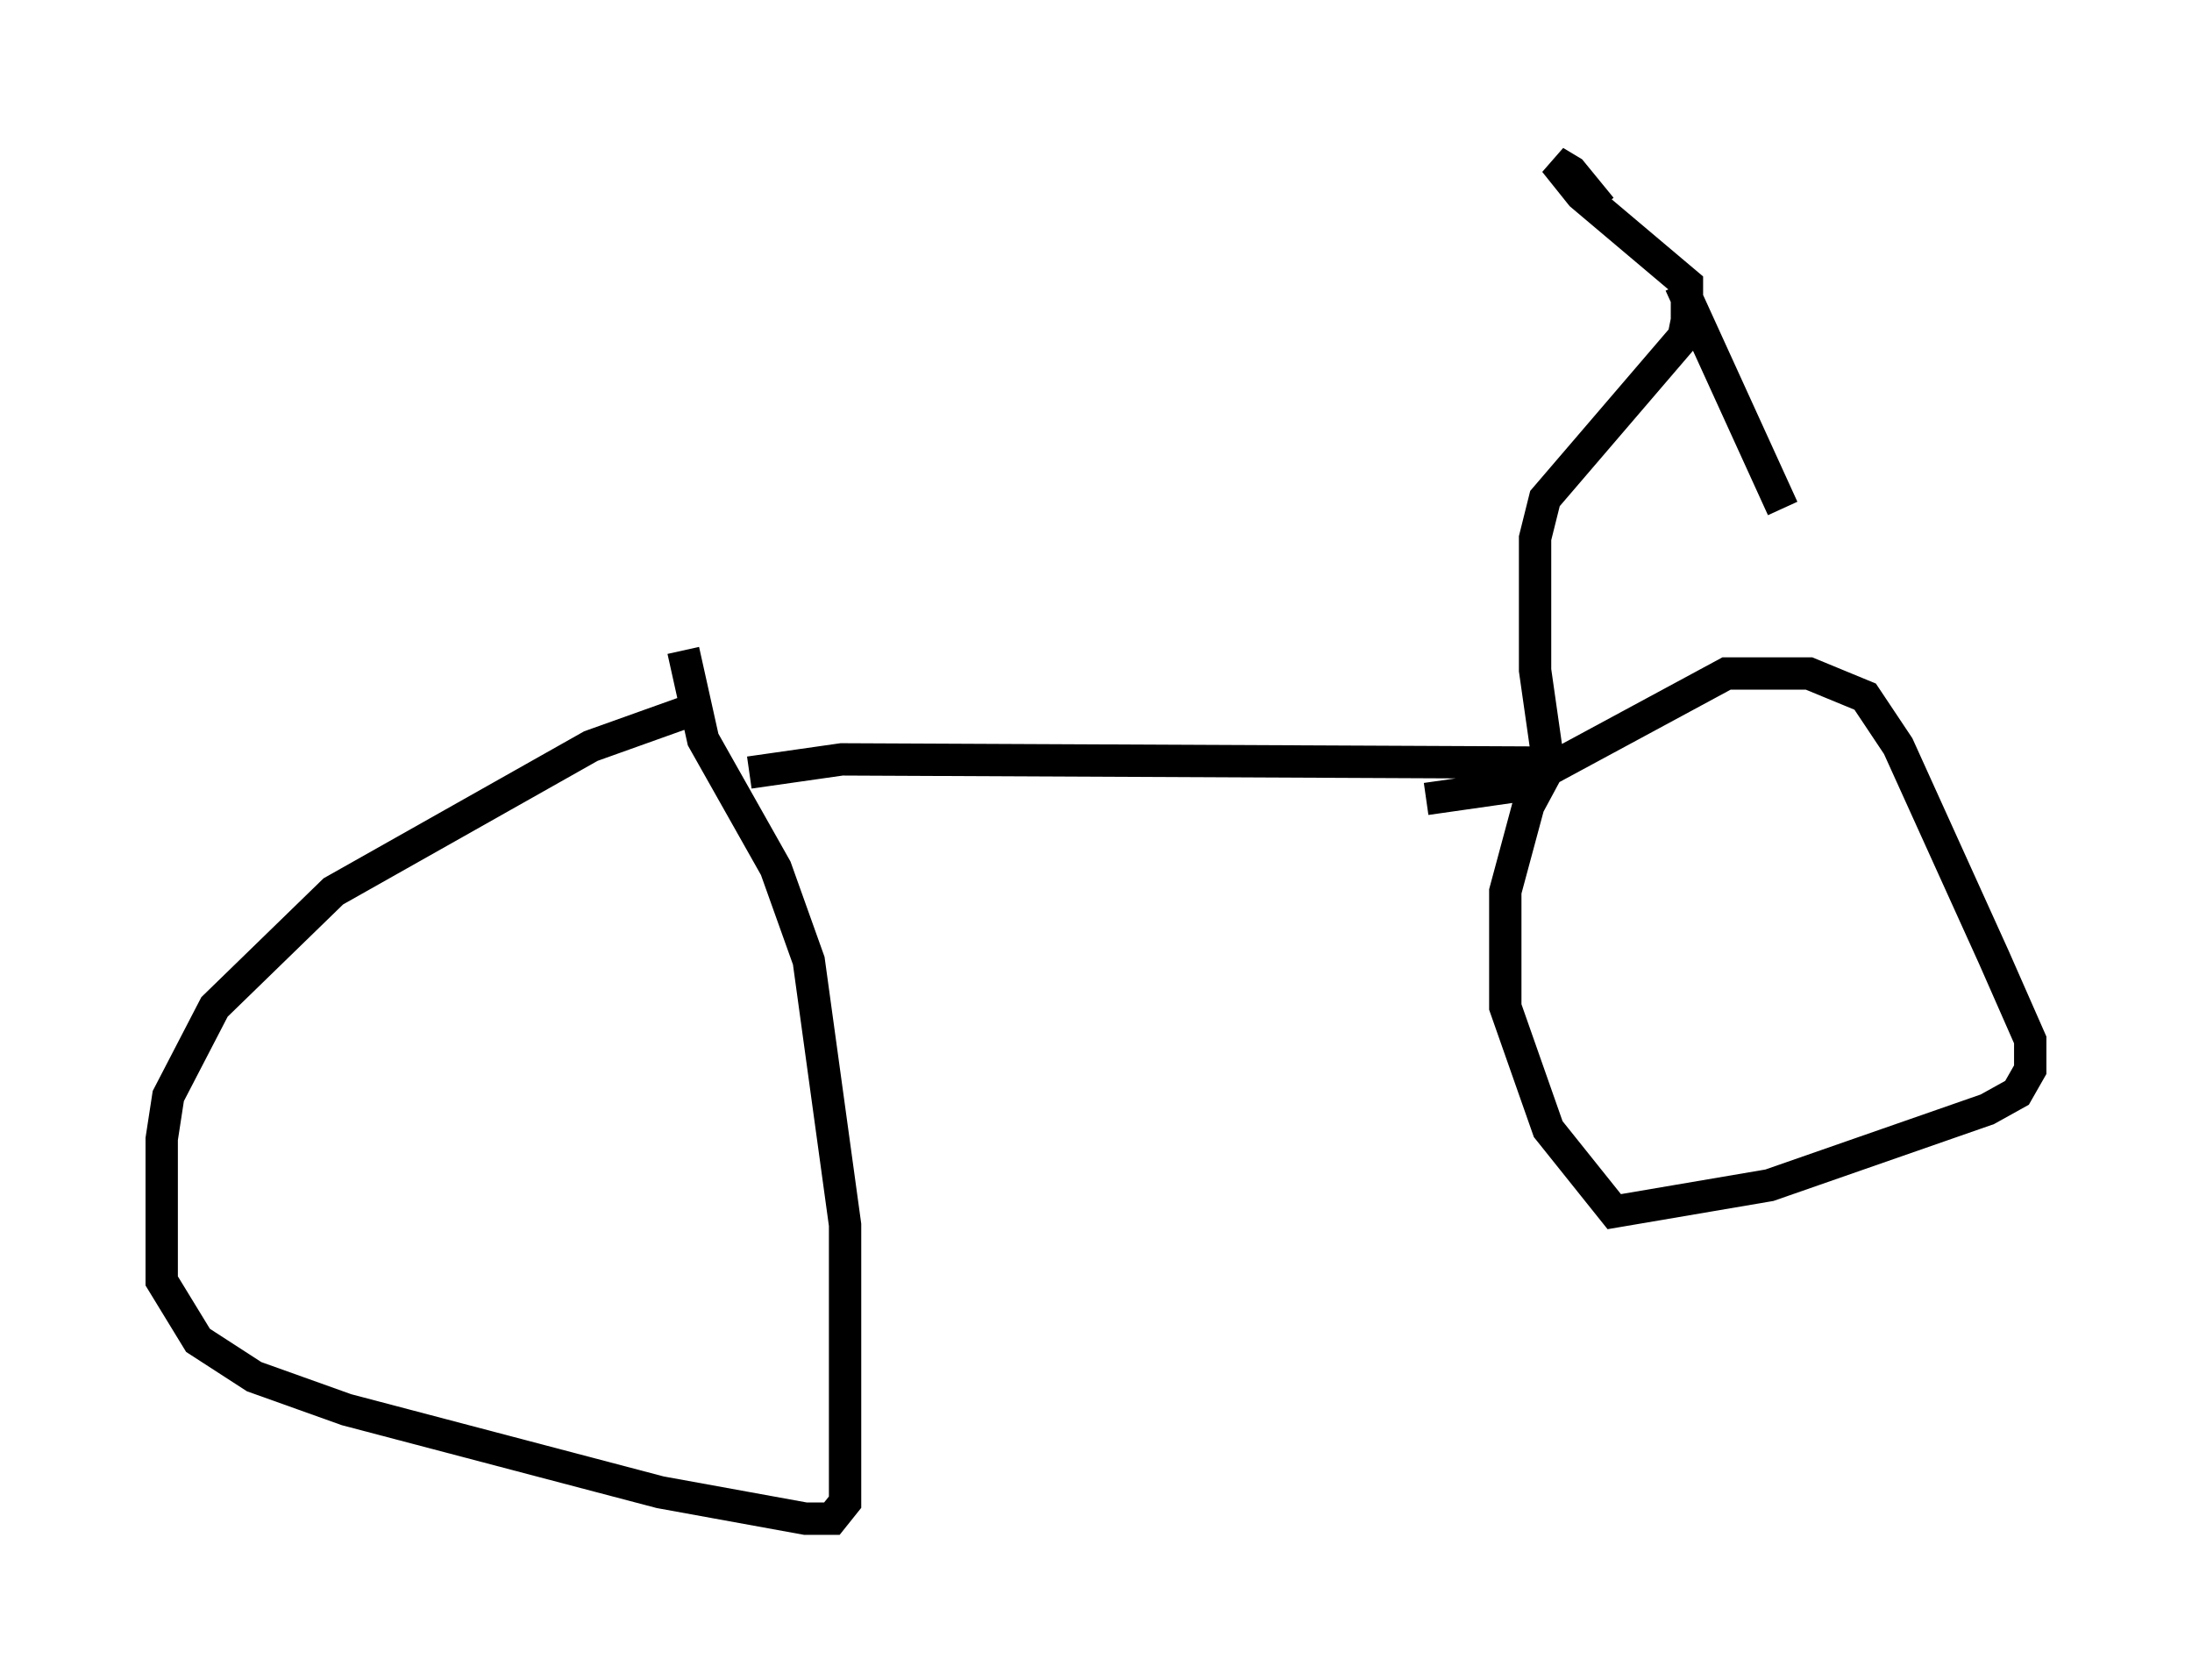 <?xml version="1.0" encoding="utf-8" ?>
<svg baseProfile="full" height="51.957" version="1.1" width="67.78" xmlns="http://www.w3.org/2000/svg" xmlns:ev="http://www.w3.org/2001/xml-events" xmlns:xlink="http://www.w3.org/1999/xlink"><defs /><rect fill="white" height="51.957" width="67.78" x="0" y="0" /><path d="M23.375, 22.048 m-2.246, 0.0 l-2.858, 1.021 -7.963, 4.492 l-3.675, 3.573 -1.429, 2.756 l-0.204, 1.327 0.0, 4.39 l1.123, 1.838 1.735, 1.123 l2.858, 1.021 9.698, 2.552 l4.492, 0.817 0.817, 0.0 l0.408, -0.51 0.0, -8.575 l-1.123, -8.167 -1.021, -2.858 l-2.246, -3.981 -0.613, -2.756 m2.042, 3.777 l2.858, -0.408 21.948, 0.102 m0.0, 0.0 l-0.715, 1.327 -0.715, 2.654 l0.0, 3.573 1.327, 3.777 l2.042, 2.552 4.798, -0.817 l6.738, -2.348 0.919, -0.51 l0.408, -0.715 0.0, -0.919 l-1.123, -2.552 -2.96, -6.533 l-1.021, -1.531 -1.735, -0.715 l-2.552, 0.0 -6.431, 3.471 l-2.858, 0.408 m3.777, -1.123 l-0.408, -2.858 0.0, -4.083 l0.306, -1.225 4.288, -5.002 l0.102, -0.51 0.0, -1.123 l-3.267, -2.756 -0.817, -1.021 l0.51, 0.306 0.919, 1.123 m2.45, 2.348 l3.165, 6.942 " fill="none" stroke="black" stroke-width="1" /></svg>